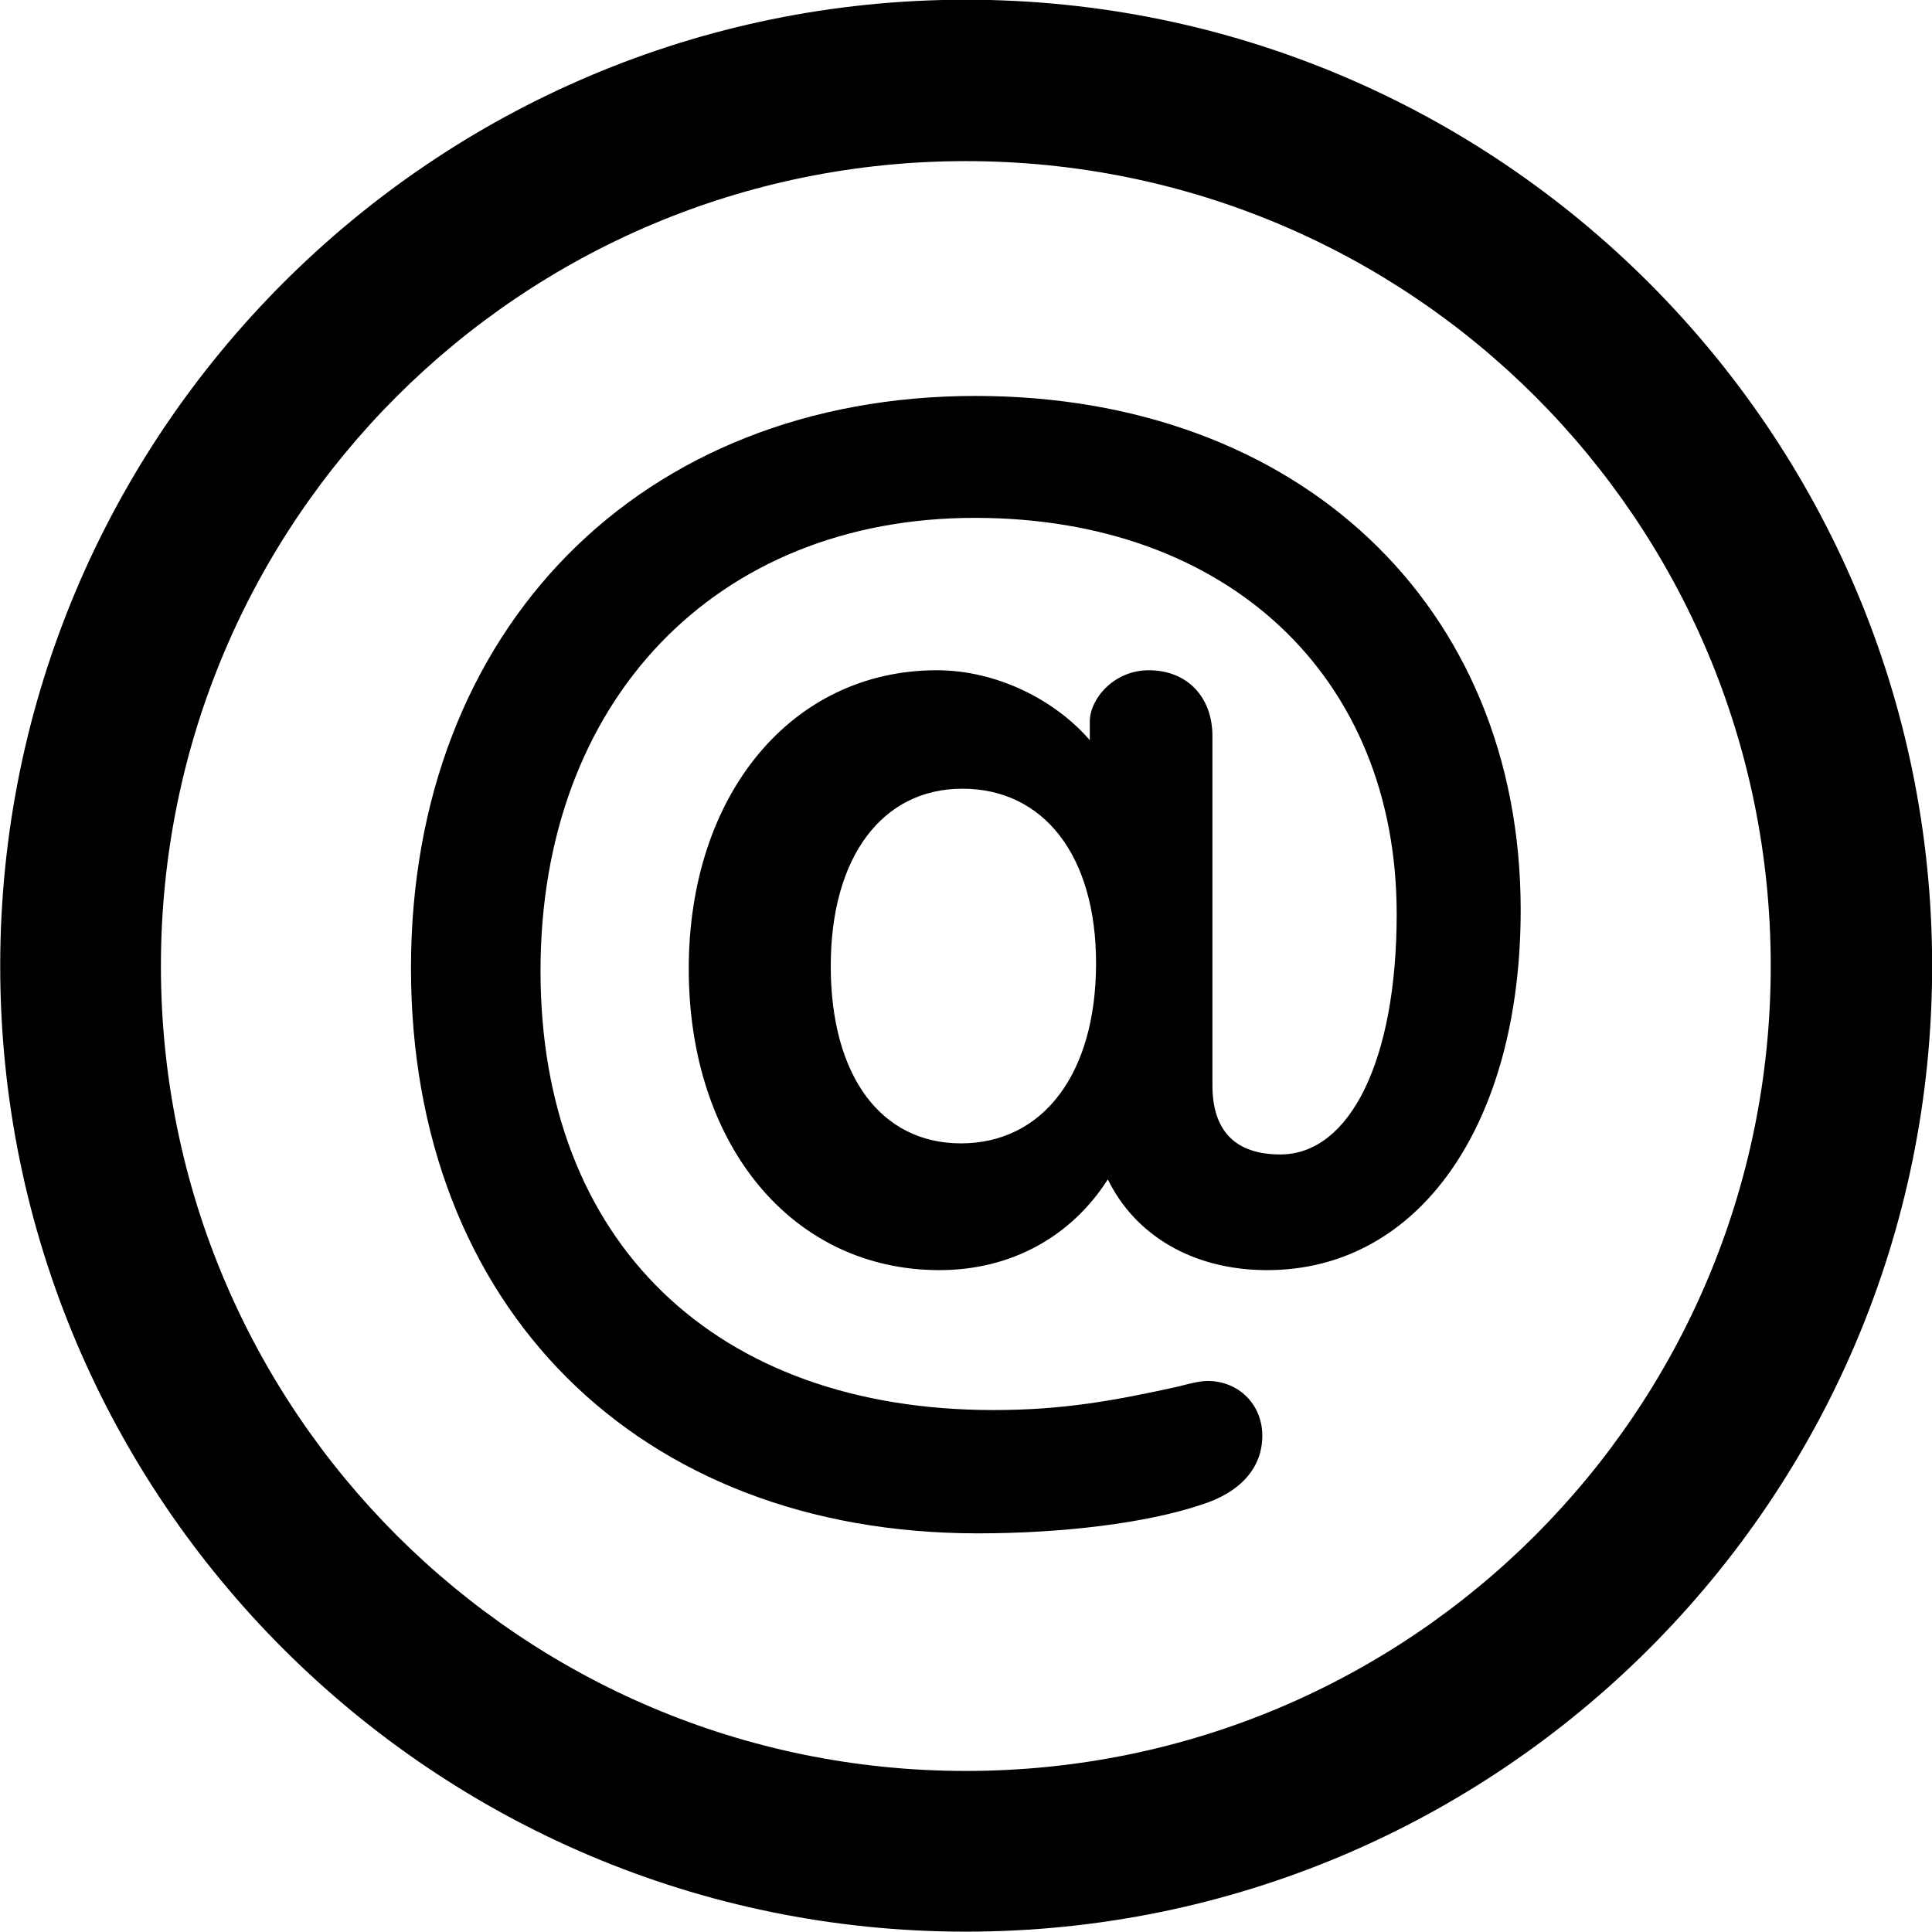<svg viewBox="0 0 27.891 27.891" xmlns="http://www.w3.org/2000/svg"><path d="M13.943 27.886C21.643 27.886 27.893 21.646 27.893 13.946C27.893 6.246 21.643 -0.004 13.943 -0.004C6.253 -0.004 0.003 6.246 0.003 13.946C0.003 21.646 6.253 27.886 13.943 27.886ZM13.943 25.566C7.523 25.566 2.323 20.366 2.323 13.946C2.323 7.516 7.523 2.326 13.943 2.326C20.373 2.326 25.563 7.516 25.563 13.946C25.563 20.366 20.373 25.566 13.943 25.566ZM14.113 22.136C15.353 22.136 16.553 21.986 17.333 21.726C17.913 21.546 18.223 21.186 18.223 20.726C18.223 20.276 17.883 19.936 17.433 19.936C17.323 19.936 17.163 19.976 17.013 20.016C16.103 20.216 15.363 20.356 14.343 20.356C10.323 20.356 7.803 17.926 7.803 14.016C7.803 10.116 10.333 7.476 14.073 7.476C17.723 7.476 20.163 9.766 20.163 13.196C20.163 15.316 19.483 16.666 18.483 16.666C17.833 16.666 17.503 16.326 17.503 15.666V10.626C17.503 10.066 17.143 9.676 16.583 9.676C16.083 9.676 15.733 10.086 15.733 10.416V10.686C15.233 10.106 14.393 9.676 13.523 9.676C11.433 9.676 9.943 11.466 9.943 13.986C9.943 16.526 11.433 18.336 13.563 18.336C14.593 18.336 15.463 17.856 15.993 17.026C16.383 17.826 17.213 18.336 18.293 18.336C20.493 18.336 21.953 16.226 21.953 13.136C21.953 8.736 18.743 5.716 14.083 5.716C9.253 5.716 5.933 9.076 5.933 13.976C5.933 18.866 9.213 22.136 14.113 22.136ZM13.873 16.506C12.713 16.506 11.993 15.526 11.993 13.946C11.993 12.376 12.733 11.386 13.893 11.386C15.063 11.386 15.823 12.346 15.823 13.906C15.823 15.506 15.053 16.506 13.873 16.506Z" /></svg>